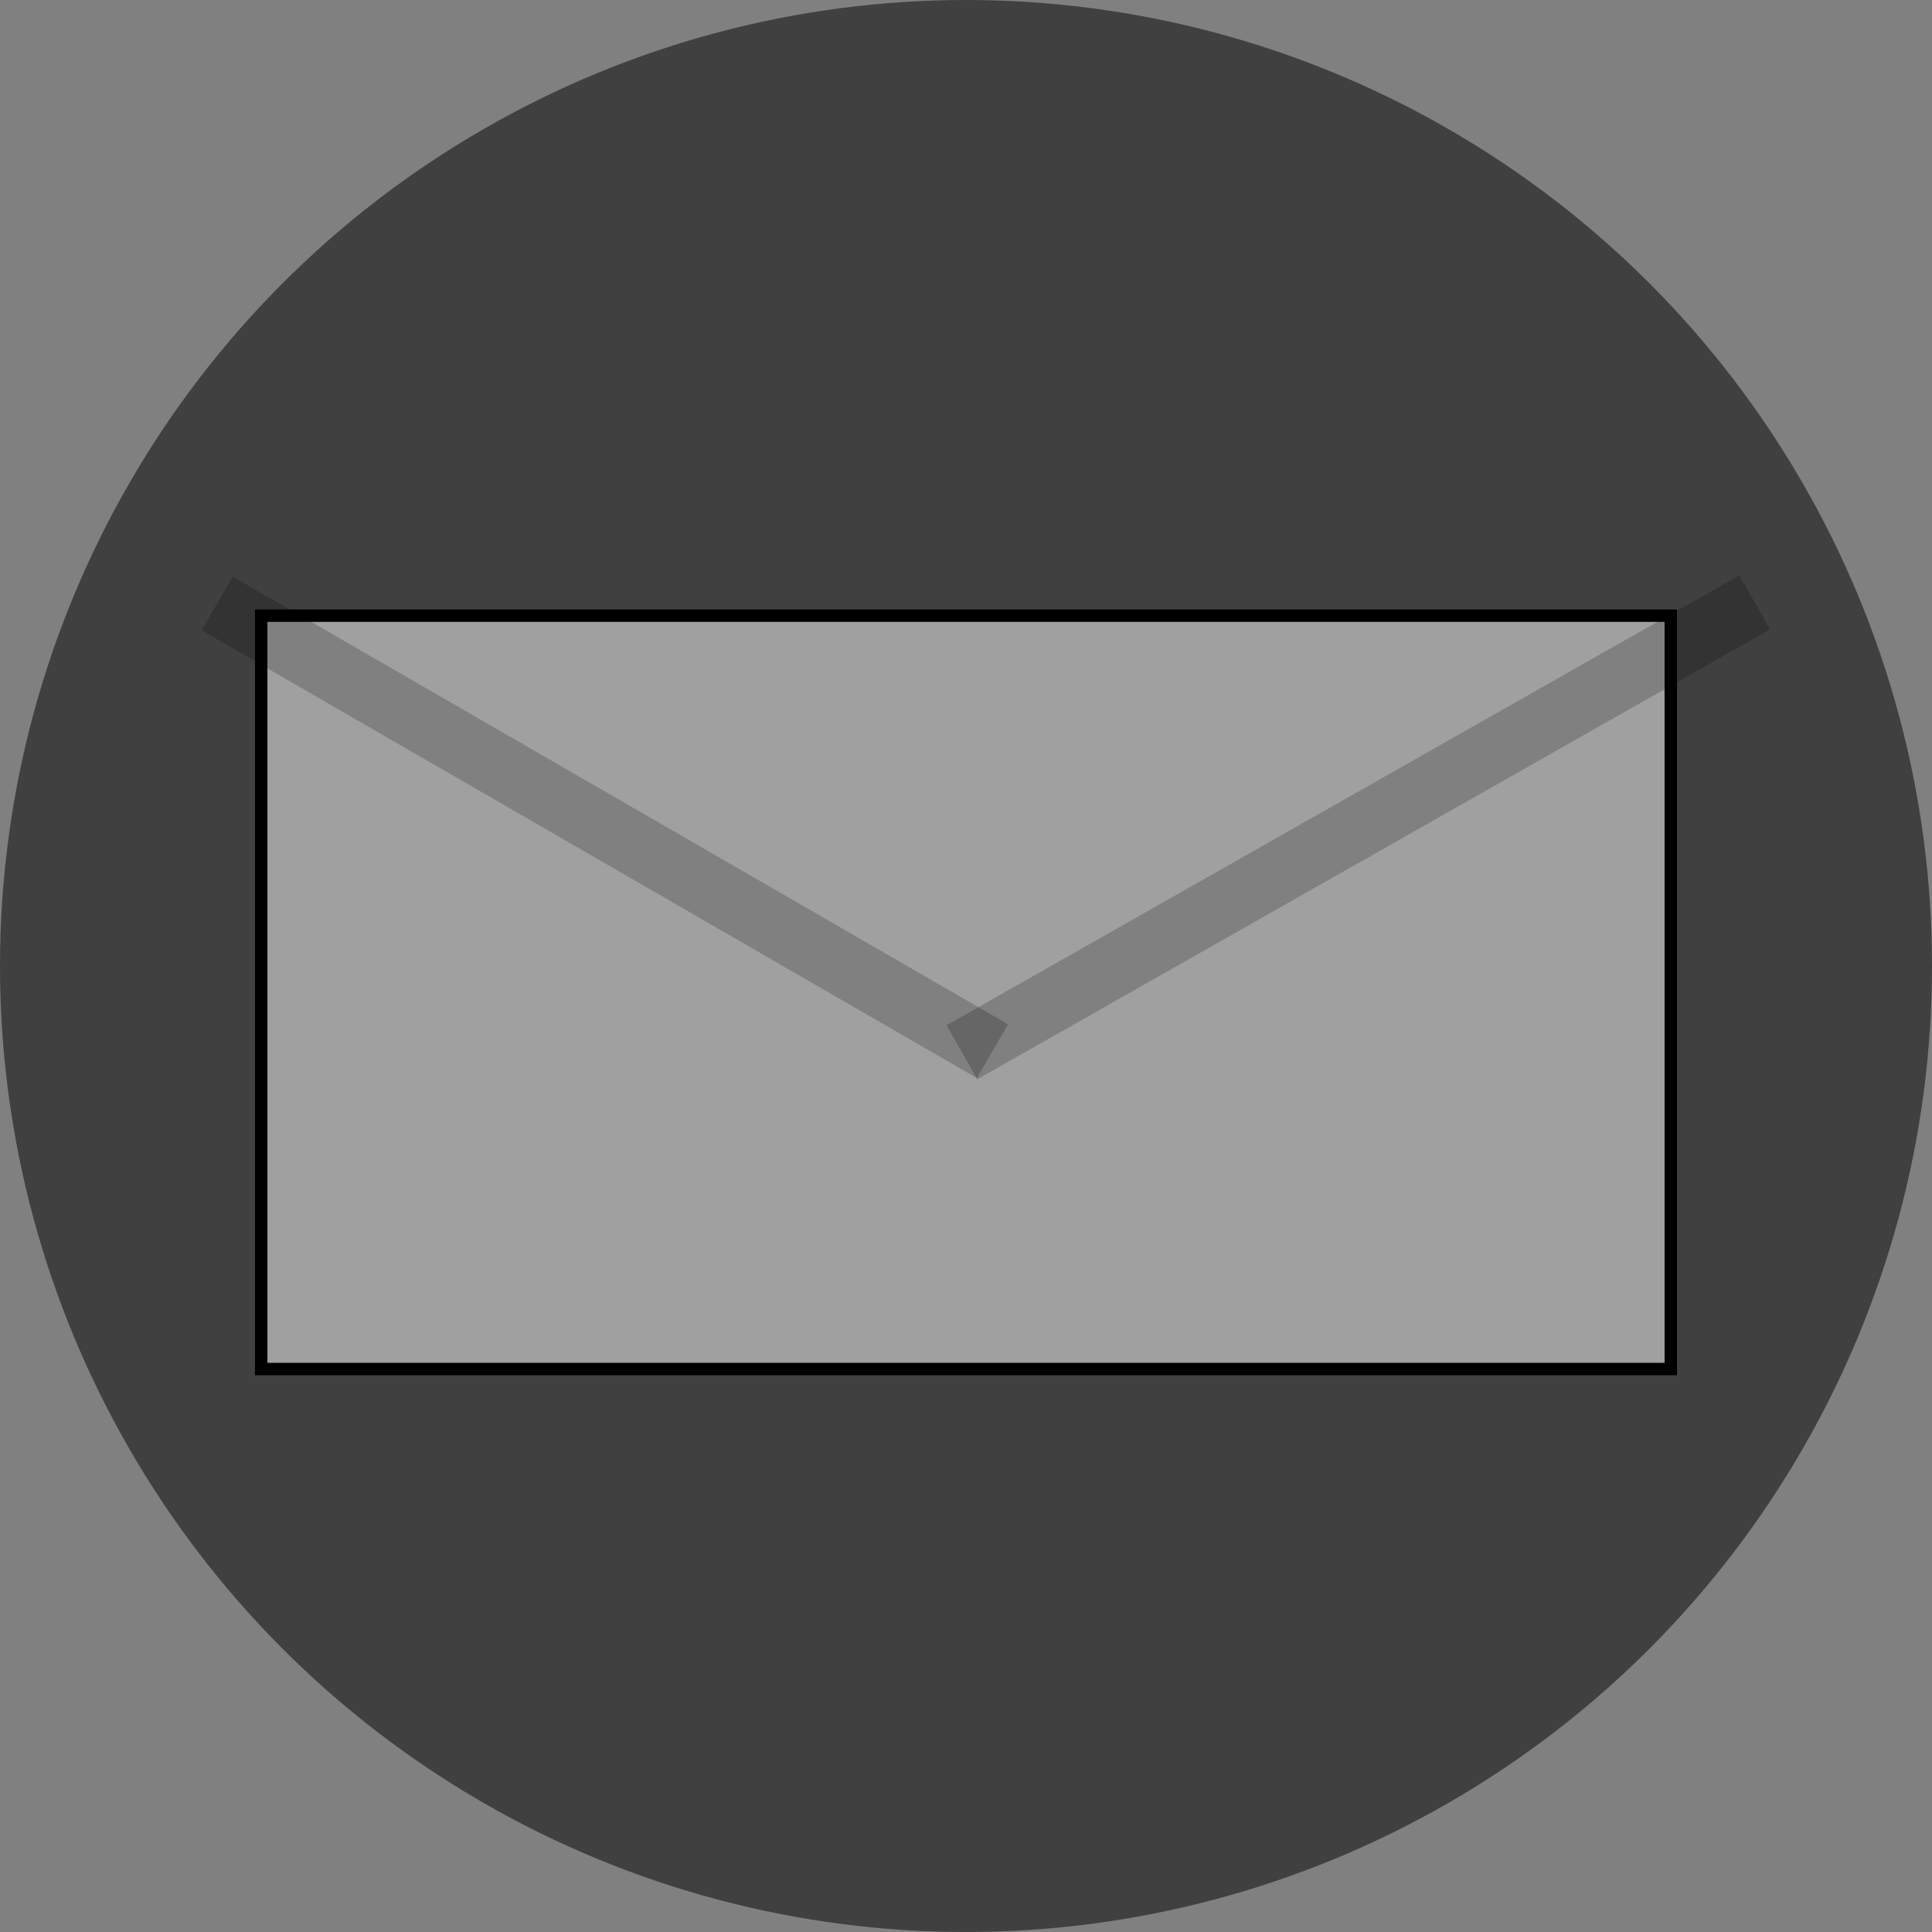 <svg id="Layer_1" data-name="Layer 1" xmlns="http://www.w3.org/2000/svg" viewBox="0 0 155.4 155.4">
    <rect x="0" y="0" width="155.4" height="155.4" fill="#808080" stroke="none"/>
    <defs>
        <style>
            .cls-1{fill:#000000;fill-opacity:.5;}.cls-2{fill:#fff;fill-opacity:.5;}.cls-2,.cls-3{stroke:#000000;stroke-miterlimit:10;}.cls-3{fill:none;stroke-width:5px;stroke-opacity:.2;}
        </style>
    </defs>
    <title>Email_hover</title>
    <circle class="cls-1" cx="77.7" cy="77.7" r="77.7"/>
    <rect class="cls-2" x="21.01" y="49.52" width="113.38" height="60.6"/>
    <line class="cls-3" x1="17.47" y1="48.54" x2="79.83" y2="84.55"/>
    <line class="cls-3" x1="141.14" y1="48.45" x2="77.37" y2="84.64"/>
</svg>
